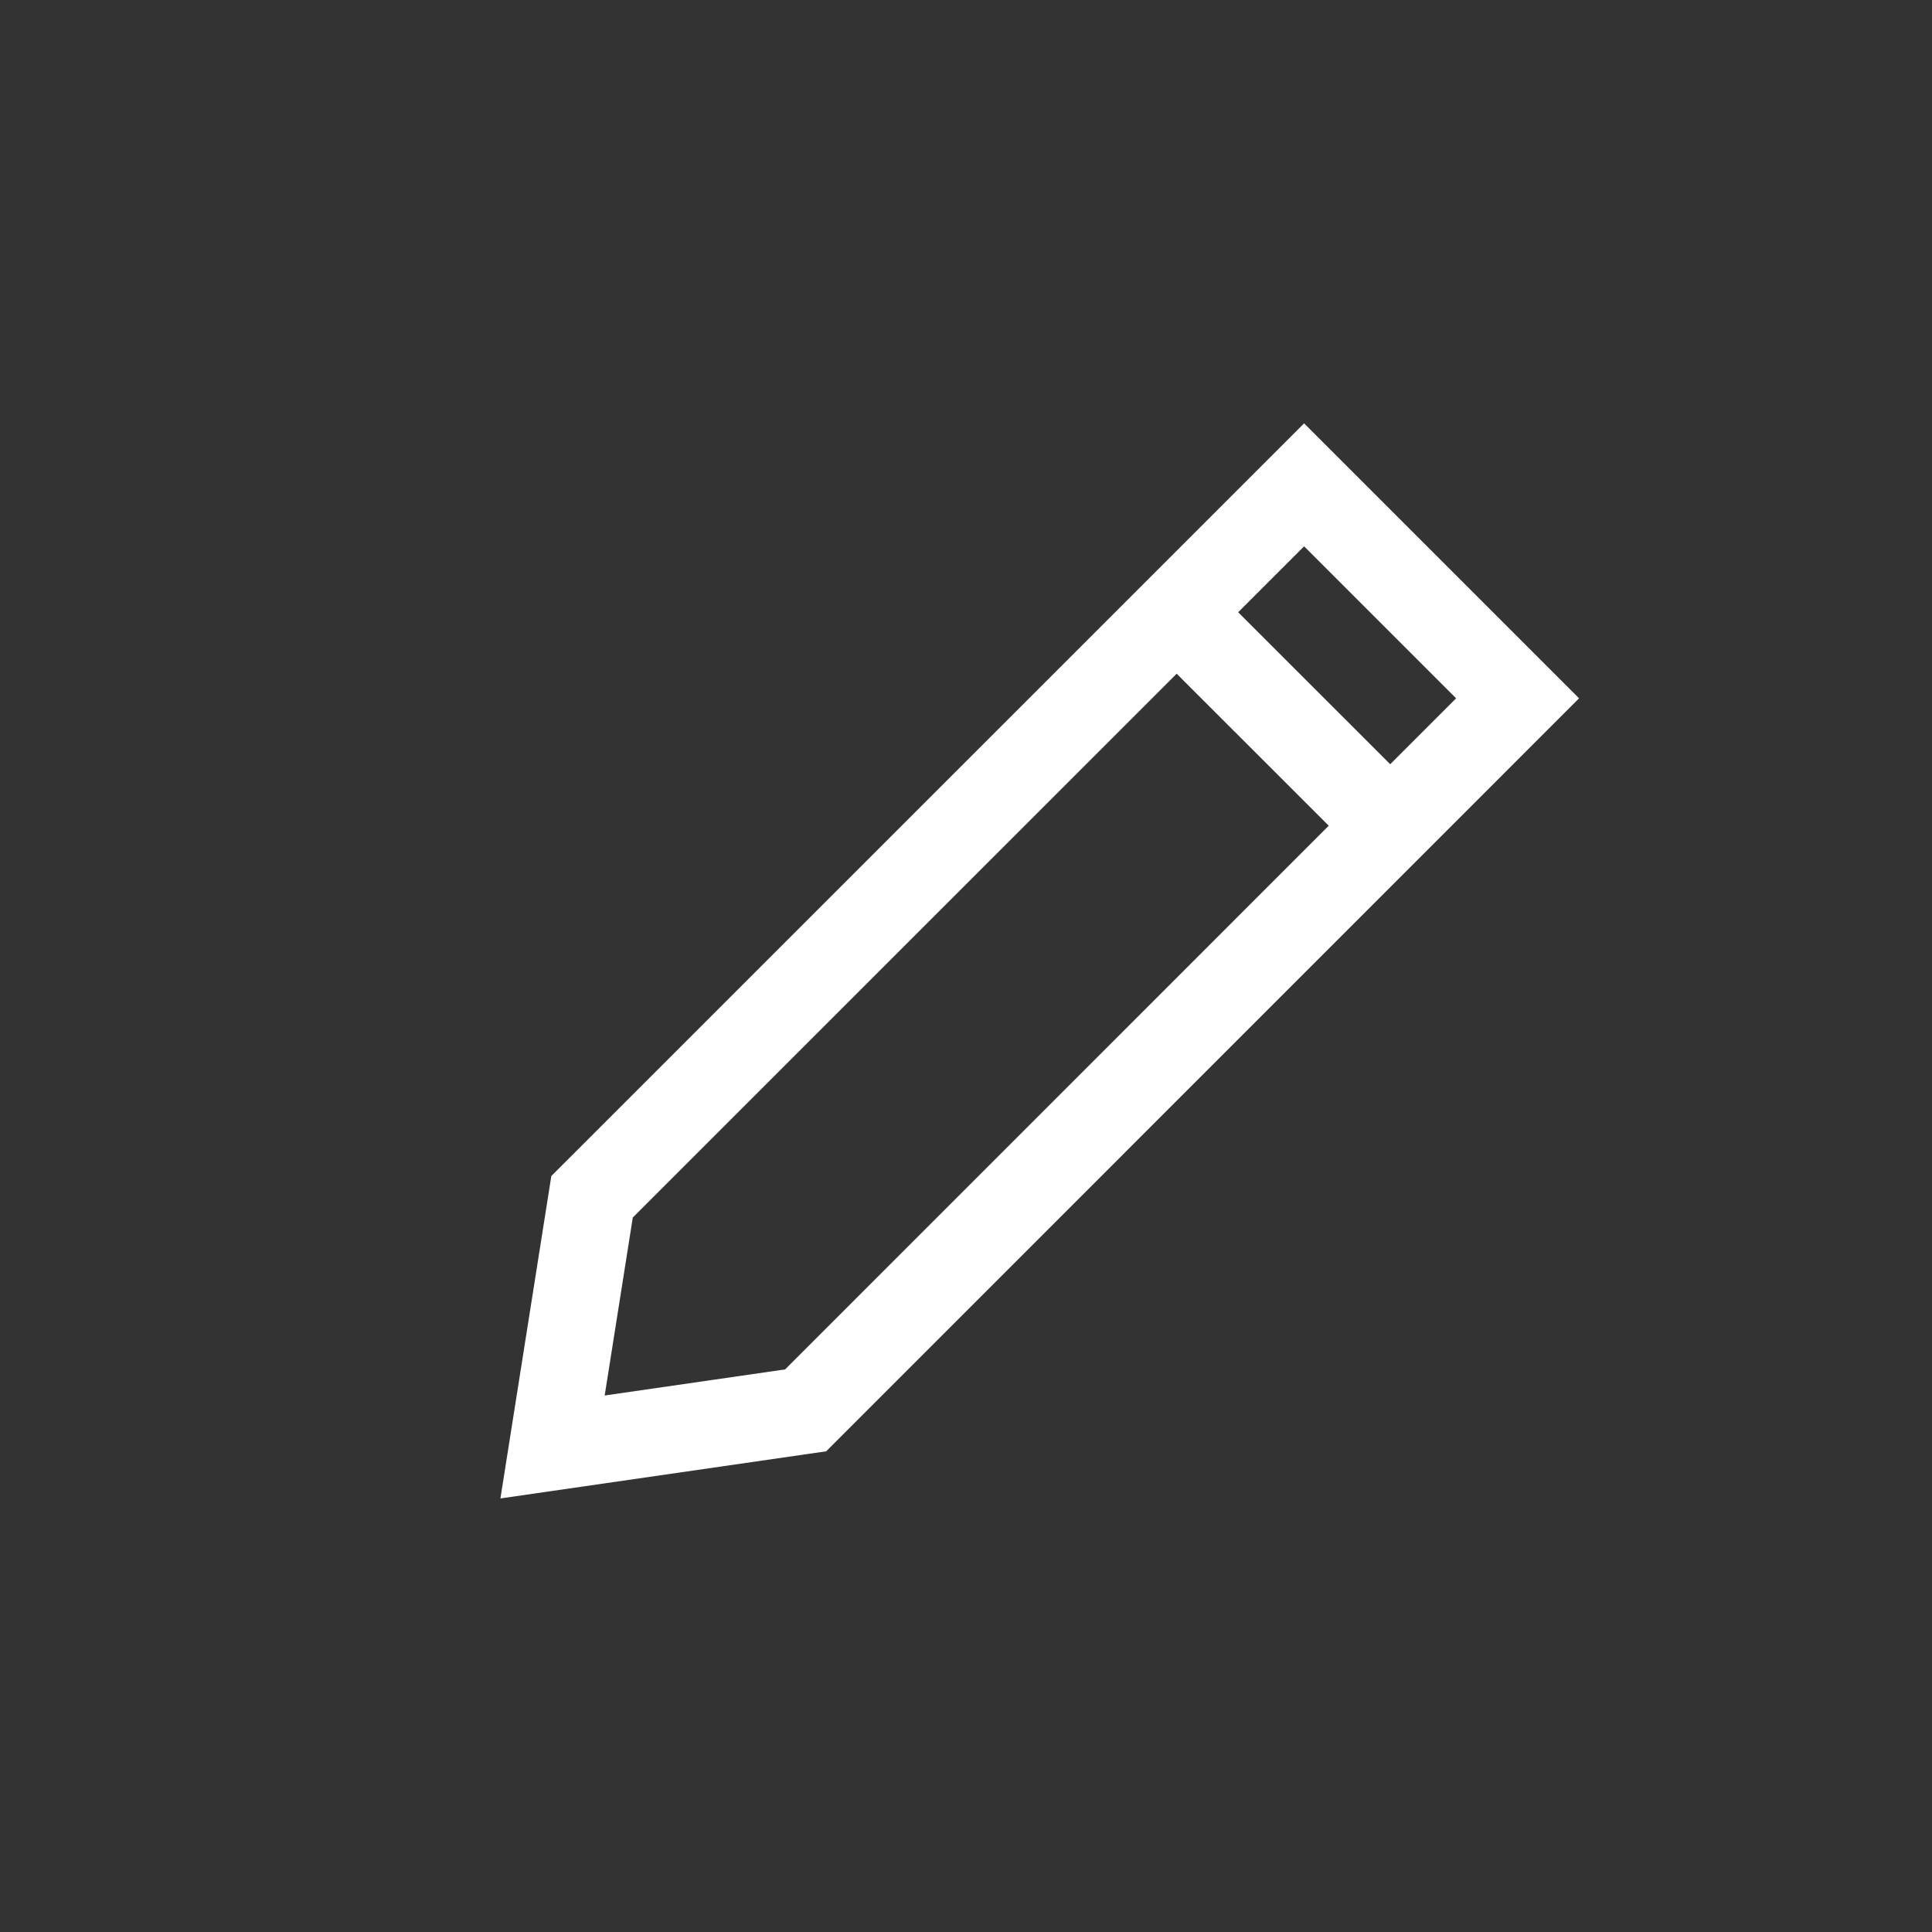 <svg id="Layer_1" data-name="Layer 1" xmlns="http://www.w3.org/2000/svg" viewBox="0 0 200 200"><rect x="0" y="0" width="200" height="200" fill="#333333" stroke="none"/><defs><style>.cls-1{fill:none;stroke:#fff;stroke-width:9px;}</style></defs><title>EDIT</title><path class="cls-1" d="M135,50.19l-73.71,73.7-4.09,25.9L83.4,146l73.7-73.71L135,50.19ZM124.37,65.94l20.38,20.37"/></svg>